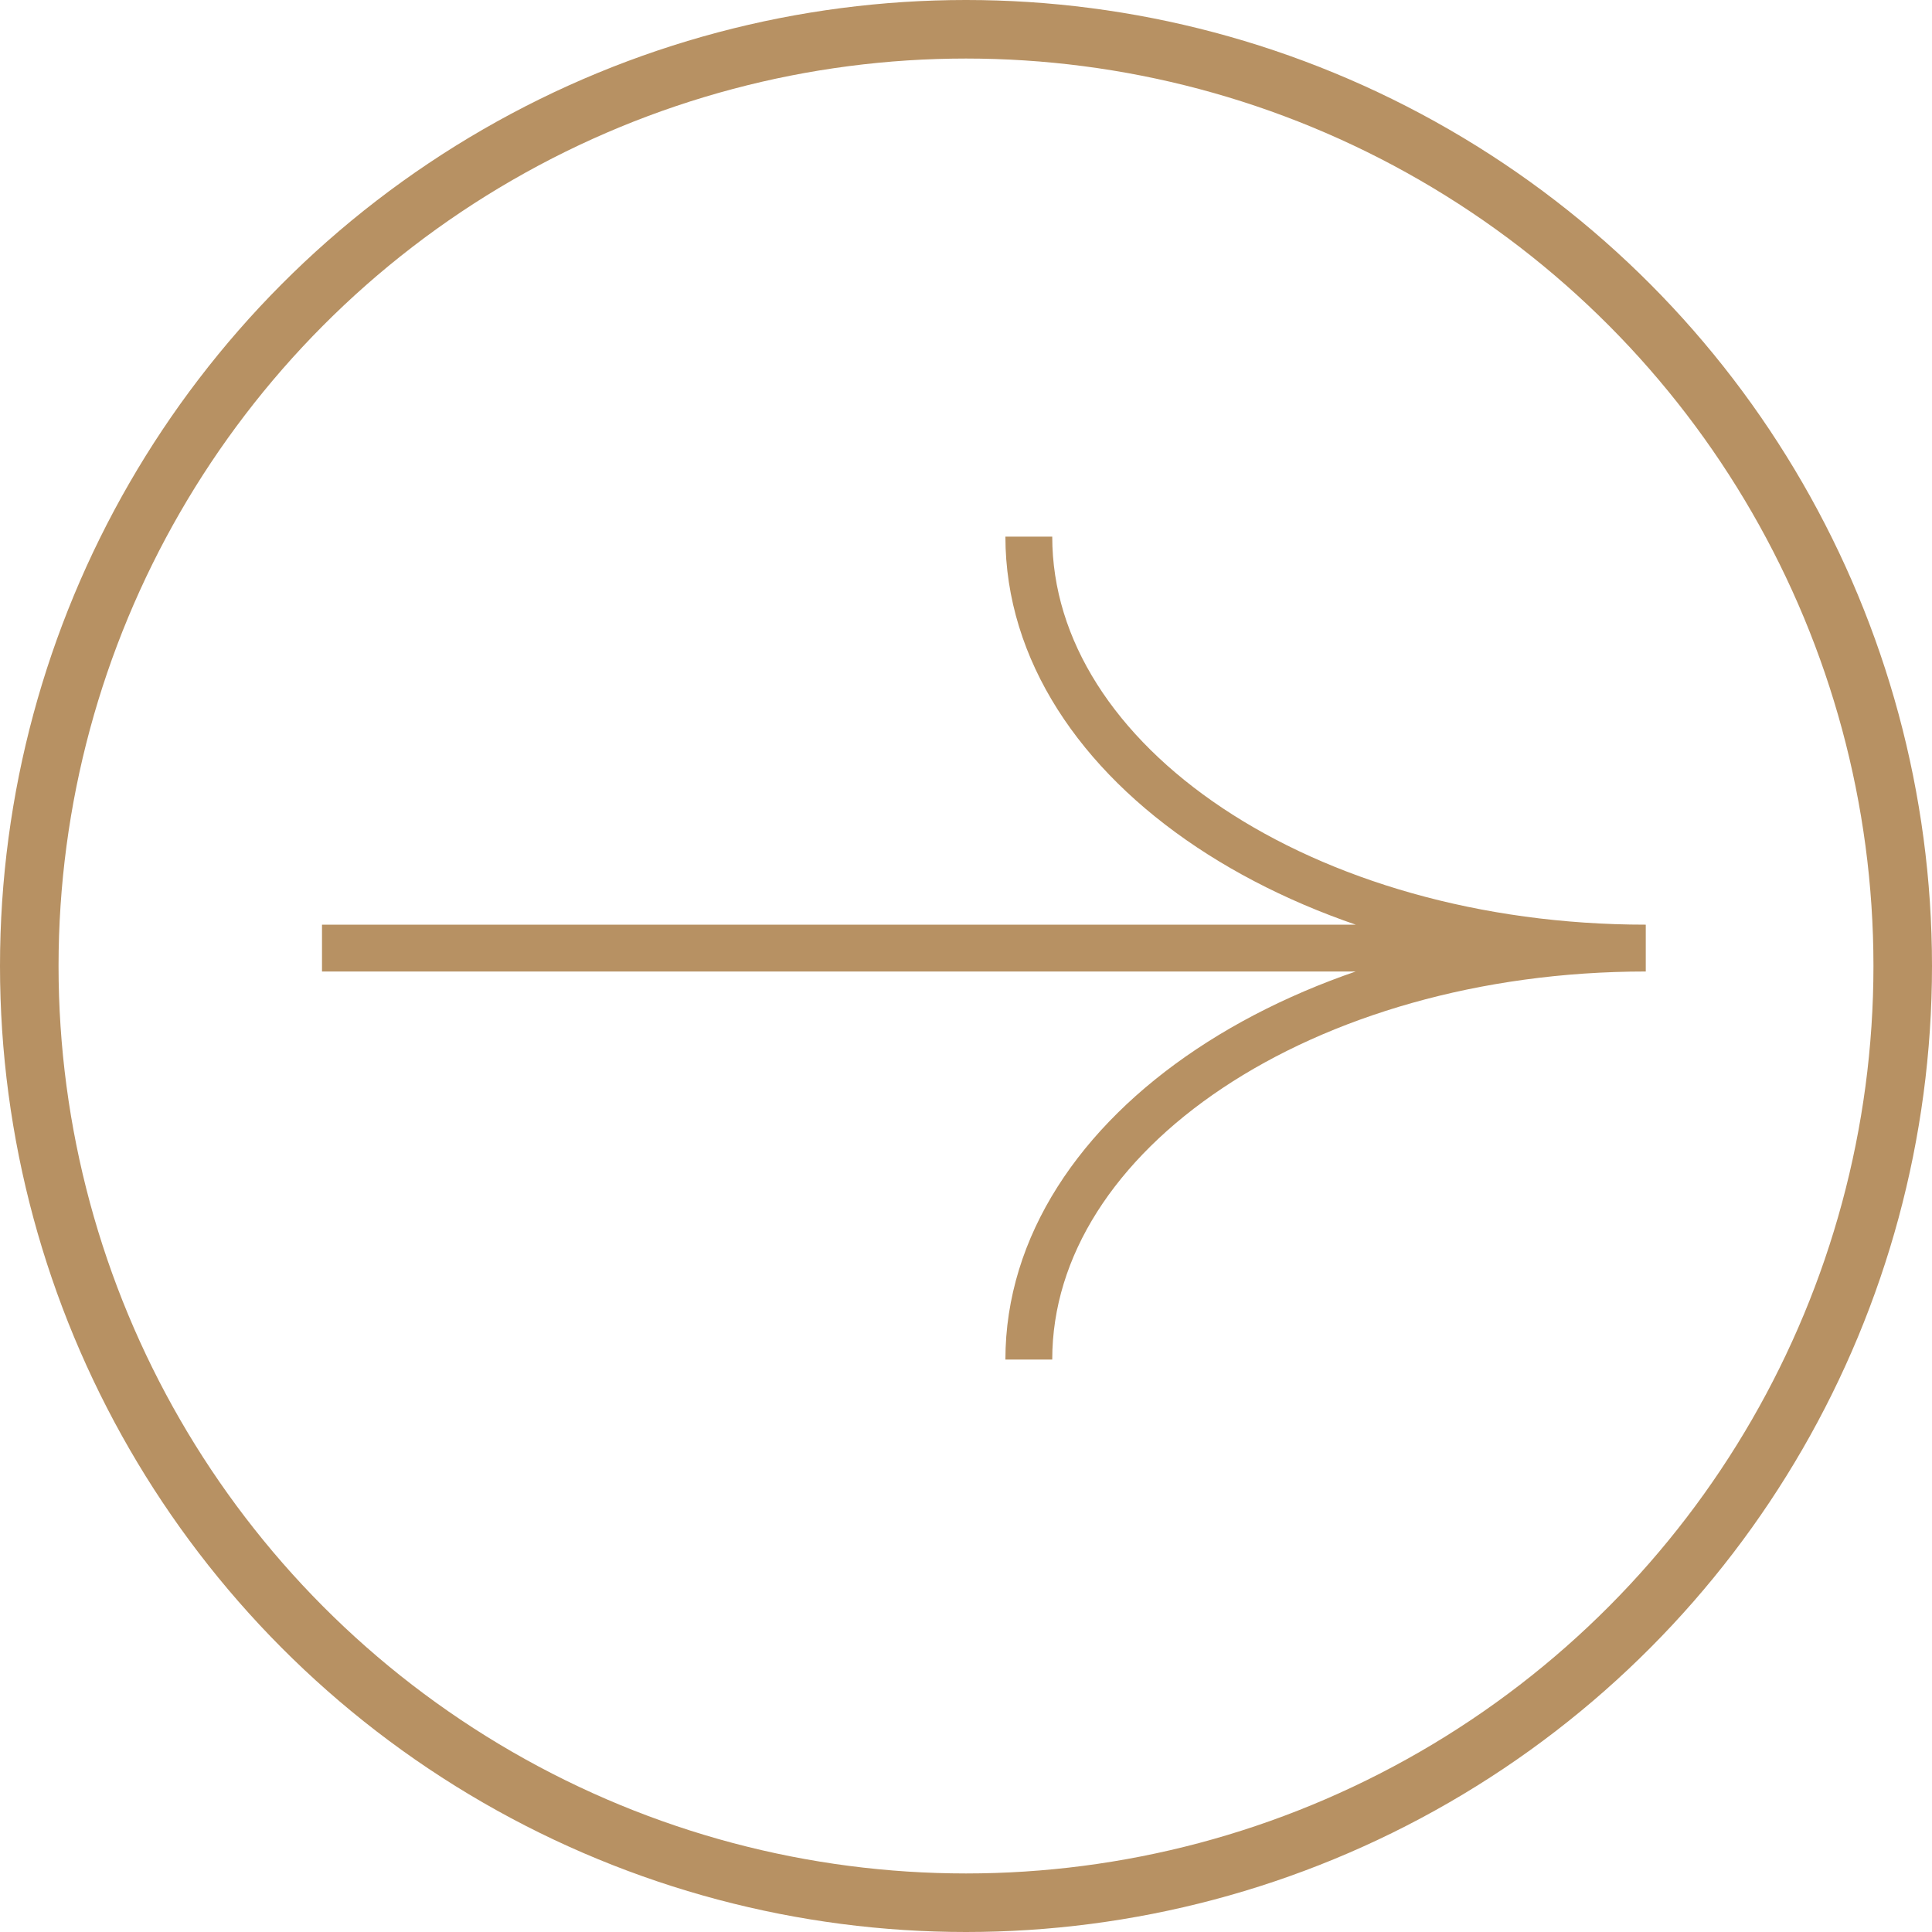<svg width="33" height="33" viewBox="0 0 33 33" fill="none" xmlns="http://www.w3.org/2000/svg">
<circle cx="16.5" cy="16.5" r="16" stroke="#B79163"/>
<path d="M28.111 16.194C22.291 16.194 17.573 19.341 17.573 23.222M28.111 16.194C22.291 16.194 17.573 13.047 17.573 9.166M28.111 16.194L5.5 16.194" stroke="#B79163" stroke-width="0.8" stroke-miterlimit="10"/>
</svg>
